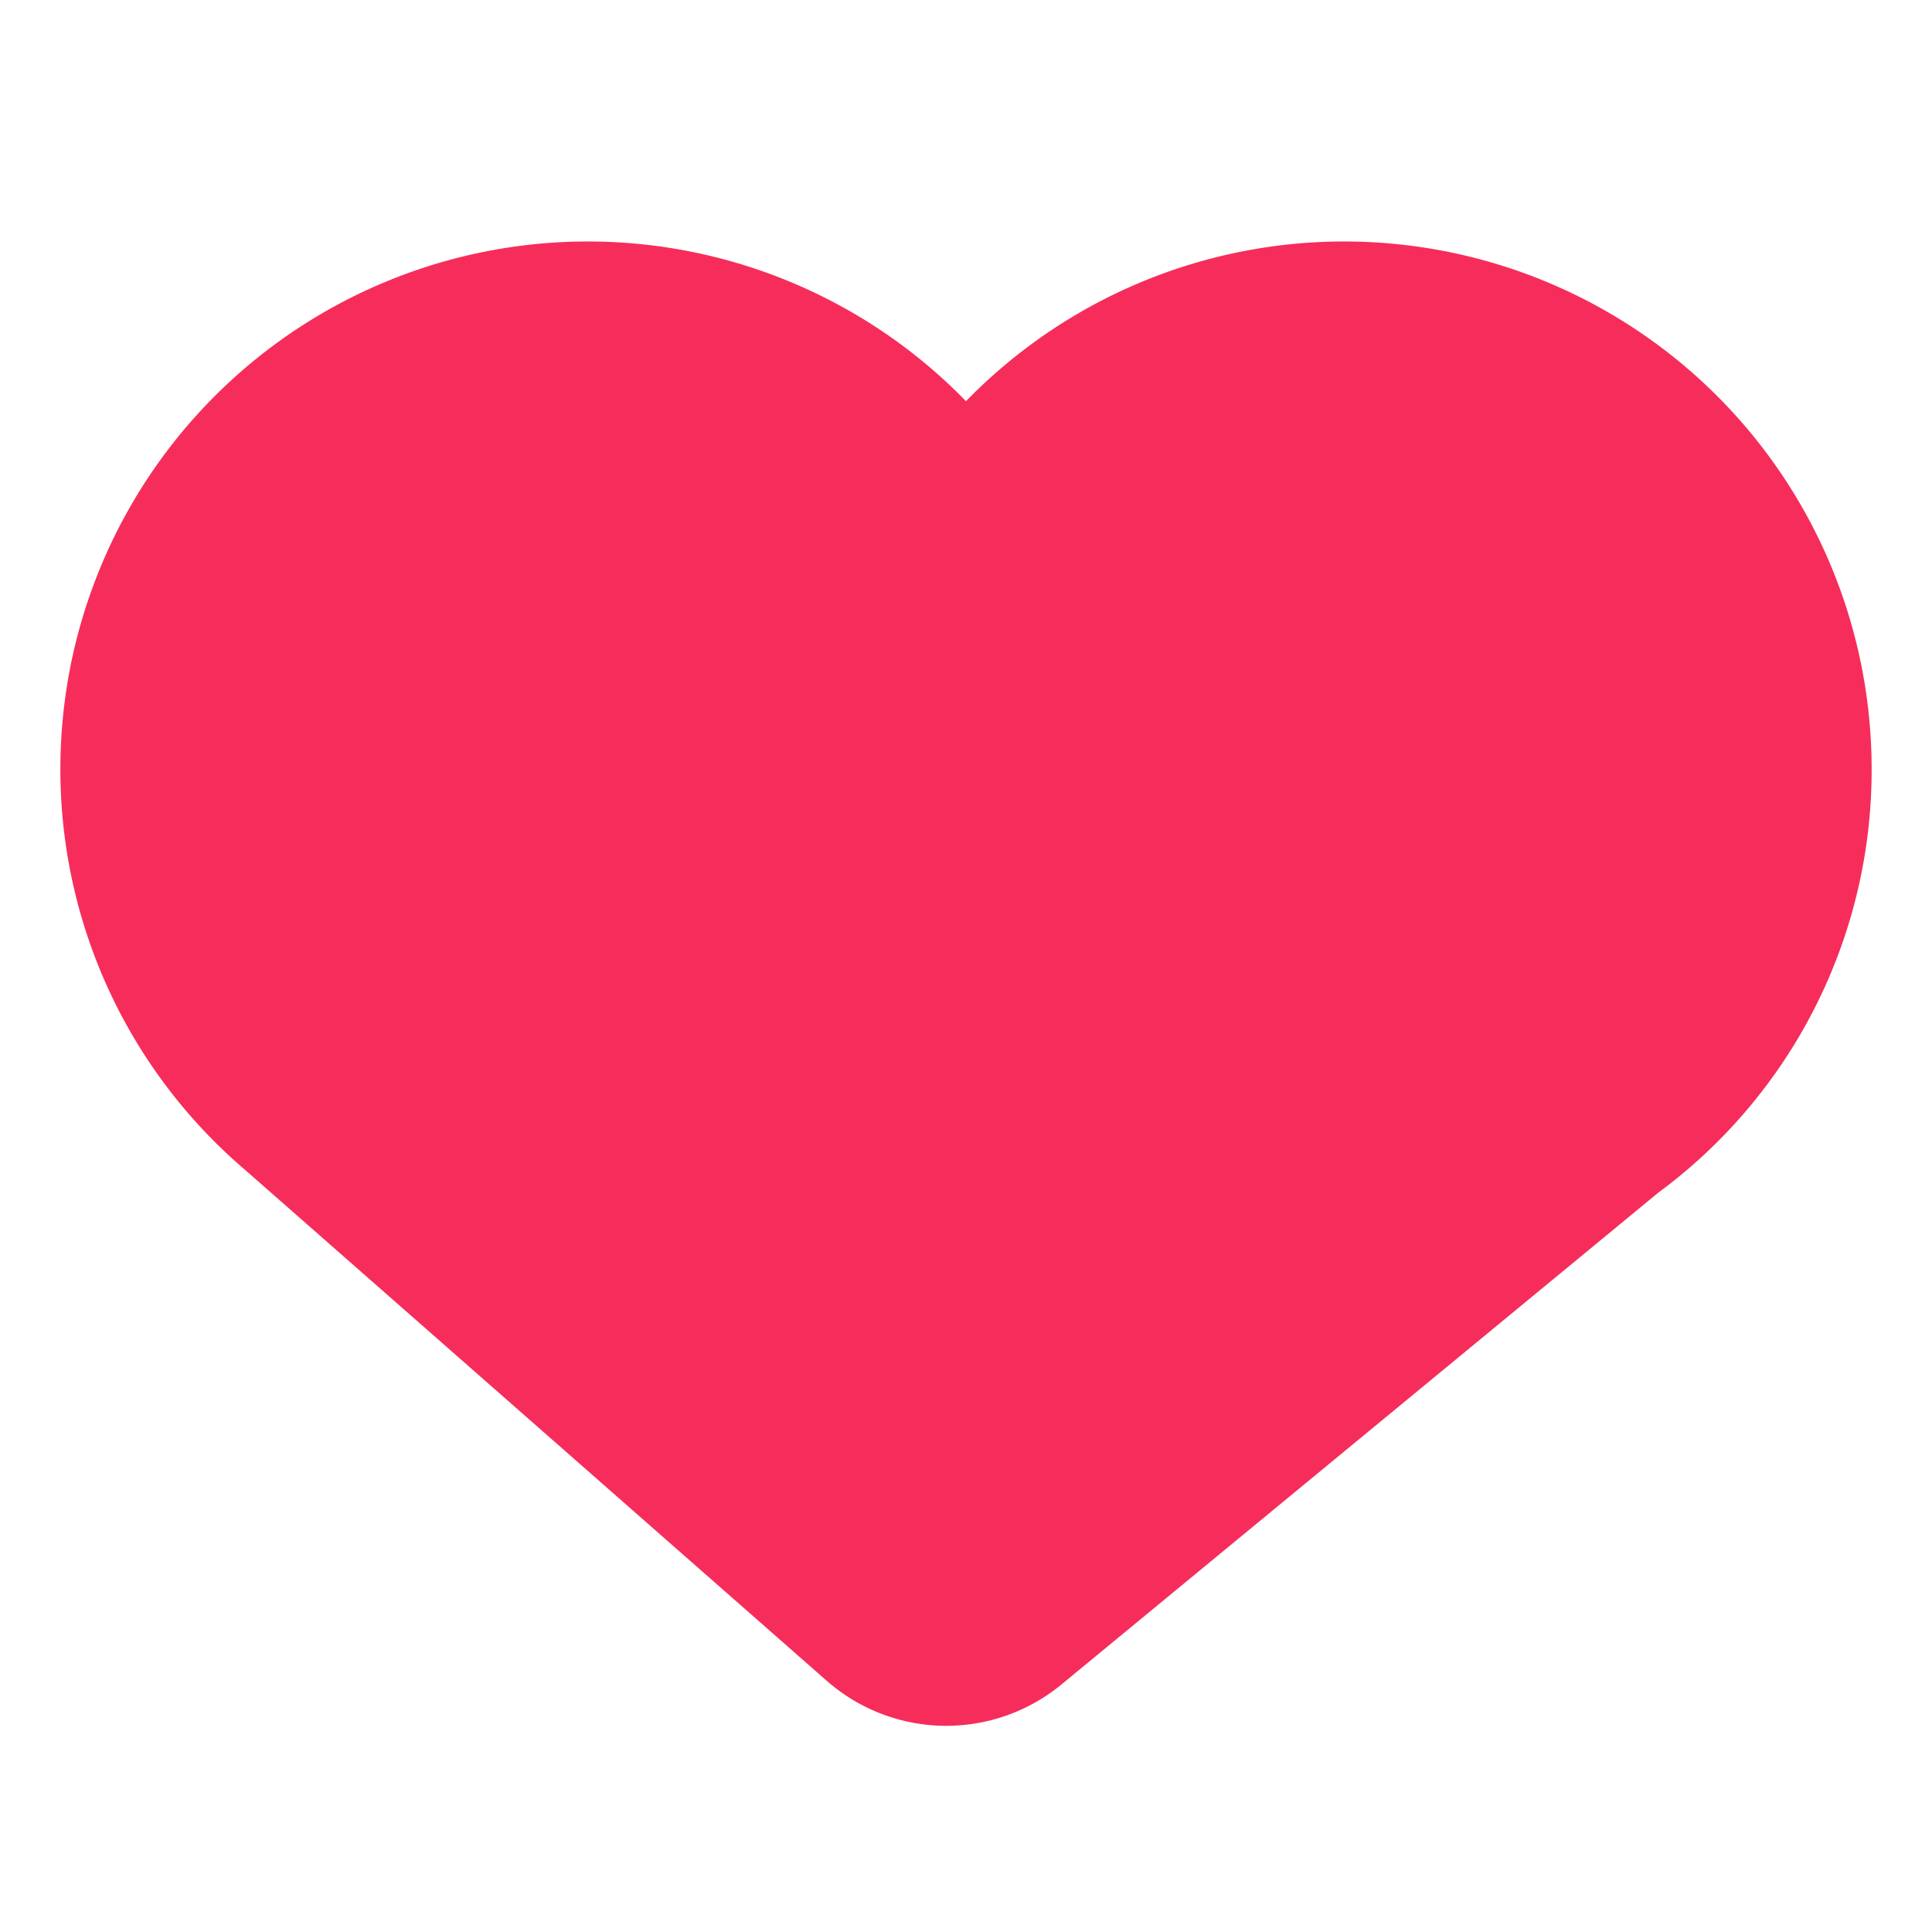 <?xml version="1.0" standalone="no"?><!DOCTYPE svg PUBLIC "-//W3C//DTD SVG 1.1//EN" "http://www.w3.org/Graphics/SVG/1.1/DTD/svg11.dtd"><svg t="1693075430368" class="icon" viewBox="0 0 1024 1024" version="1.1" xmlns="http://www.w3.org/2000/svg" p-id="34875" width="12" height="12" xmlns:xlink="http://www.w3.org/1999/xlink"><path d="M32 407.584A279.584 279.584 0 0 1 512 212.64a279.584 279.584 0 0 1 480 194.944 278.144 278.144 0 0 1-113.024 224.512L562.592 892.8a96 96 0 0 1-124.416-1.952L130.016 620.16A278.976 278.976 0 0 1 32 407.584z" p-id="34876" fill="#f62d5a"></path></svg>